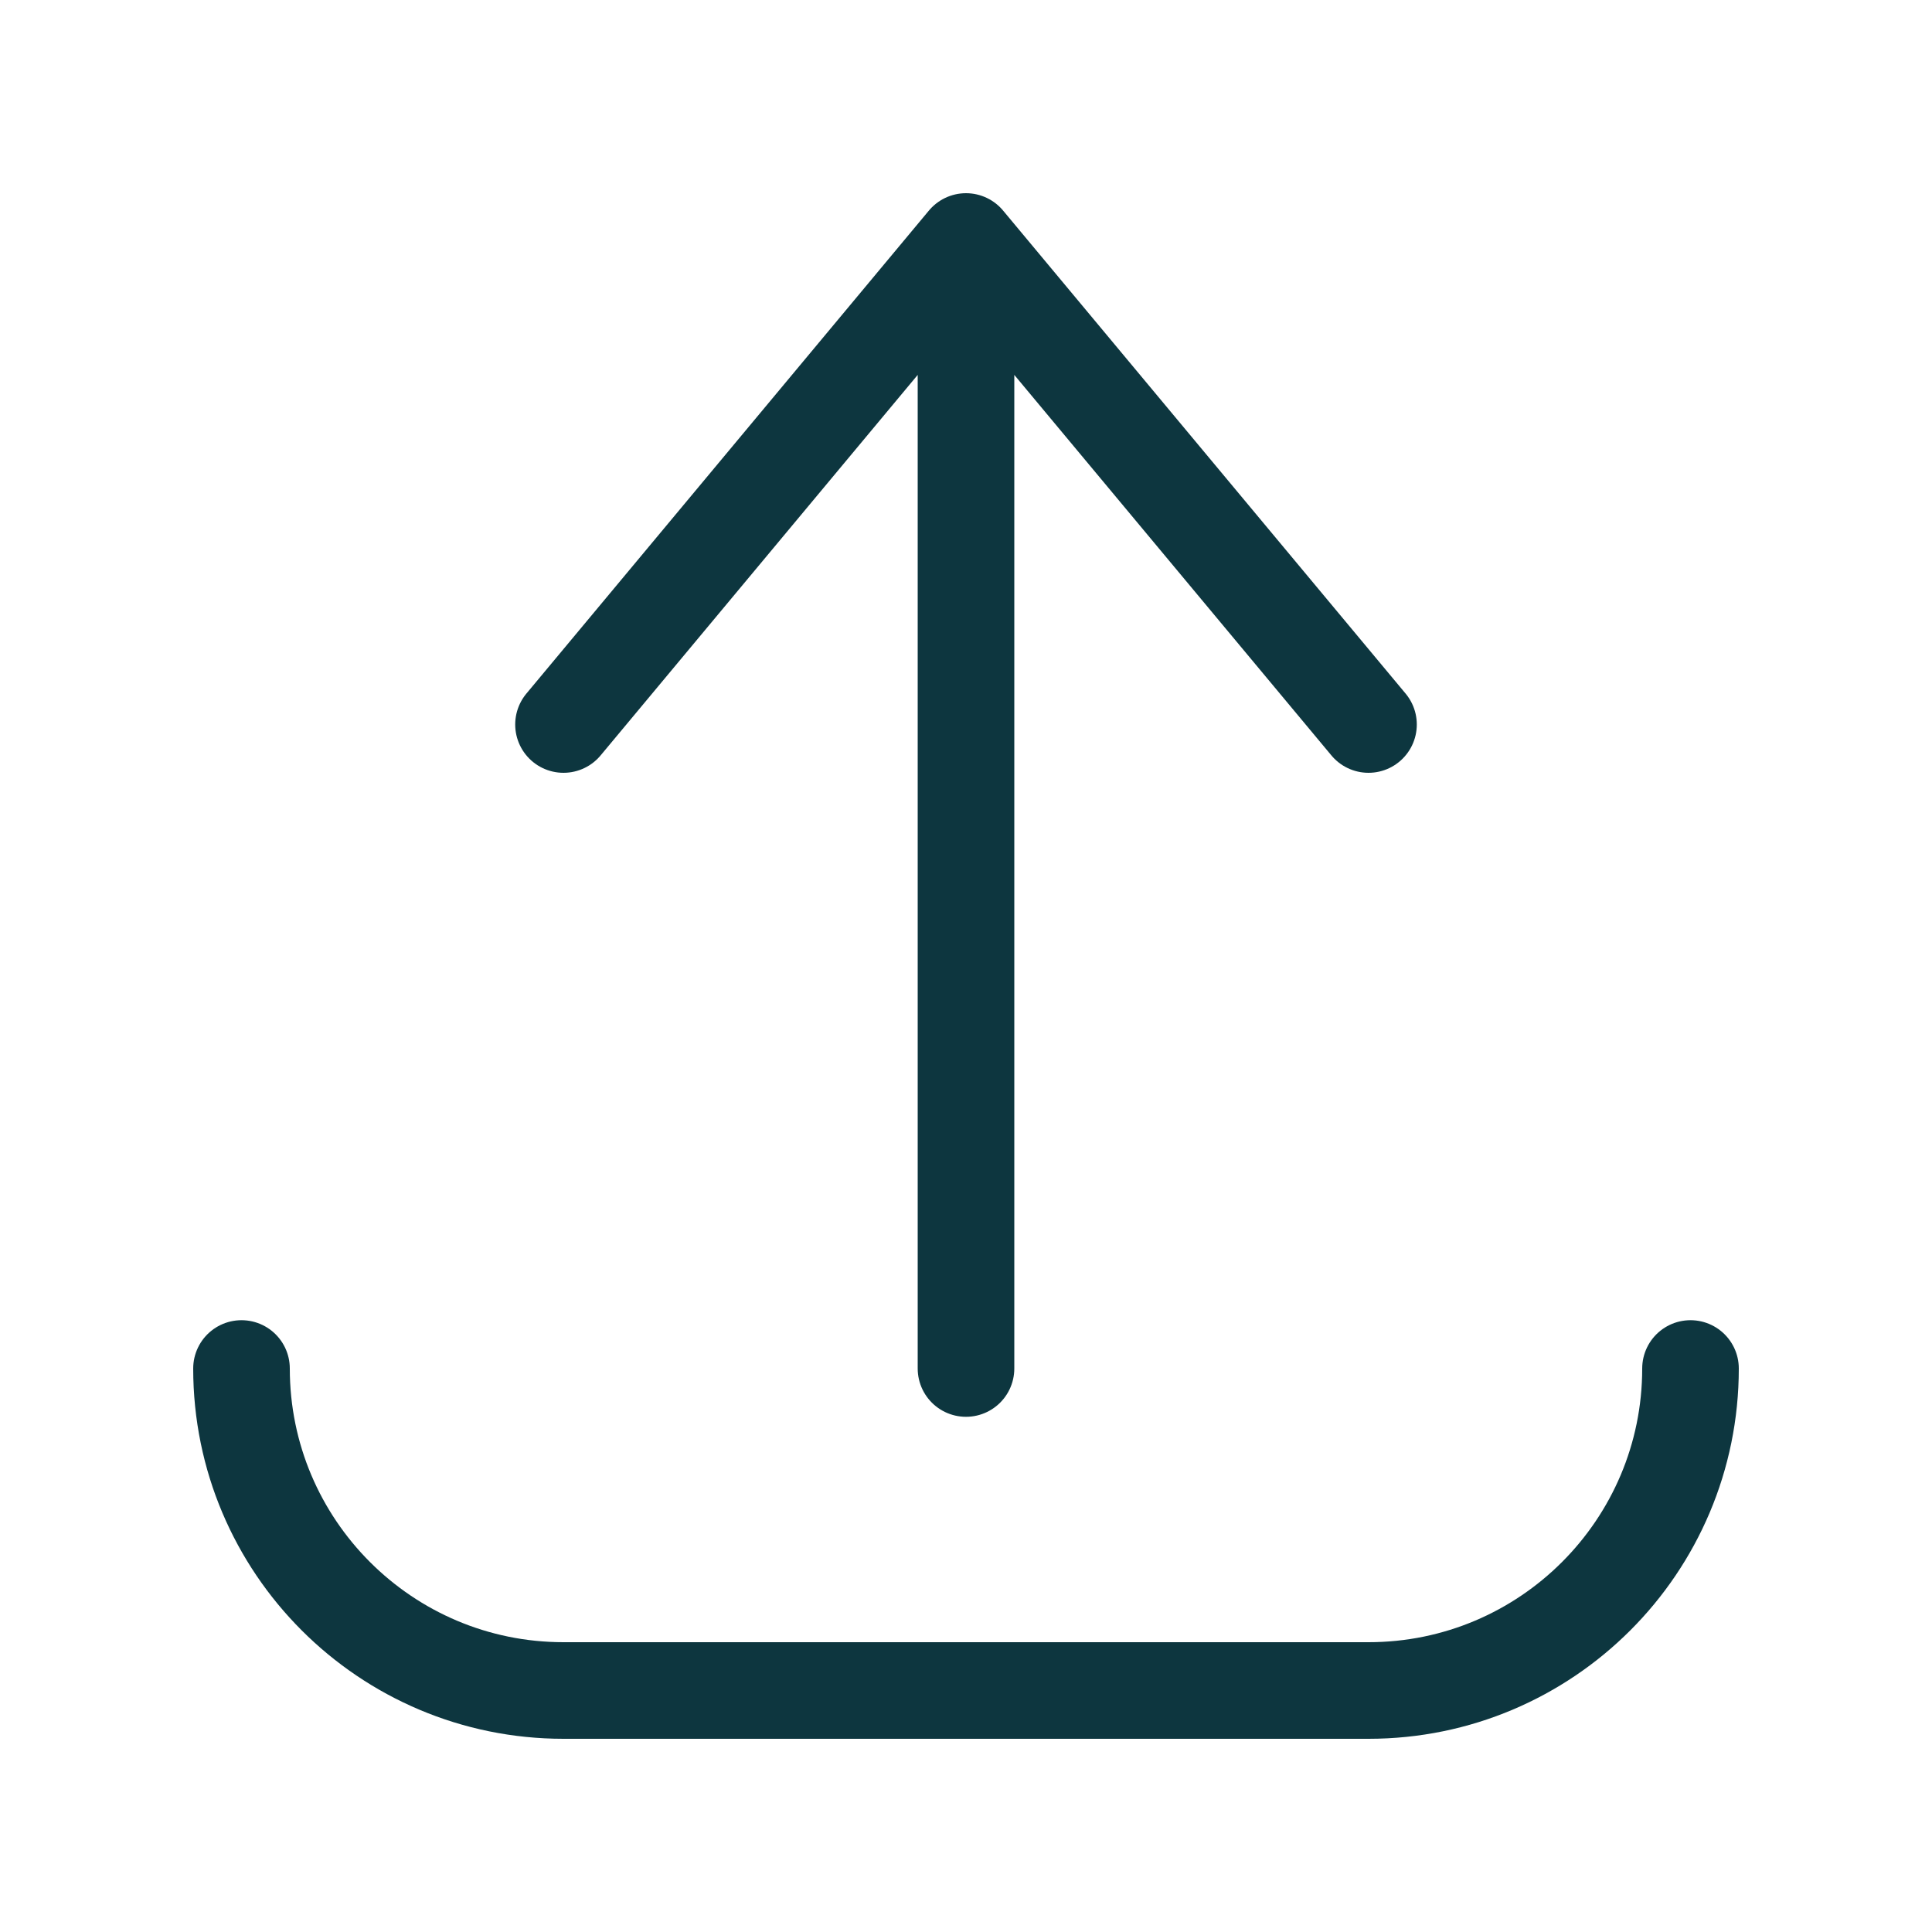<svg width="24" height="24" viewBox="0 0 24 24" fill="none" xmlns="http://www.w3.org/2000/svg">
<path d="M12 17V3M12 3L17 9M12 3L7 9M21 17C21 19.209 19.209 21 17 21H7C4.791 21 3 19.209 3 17" stroke="#0D363F" stroke-width="1.2" stroke-linecap="round" stroke-linejoin="round"/>
</svg>
